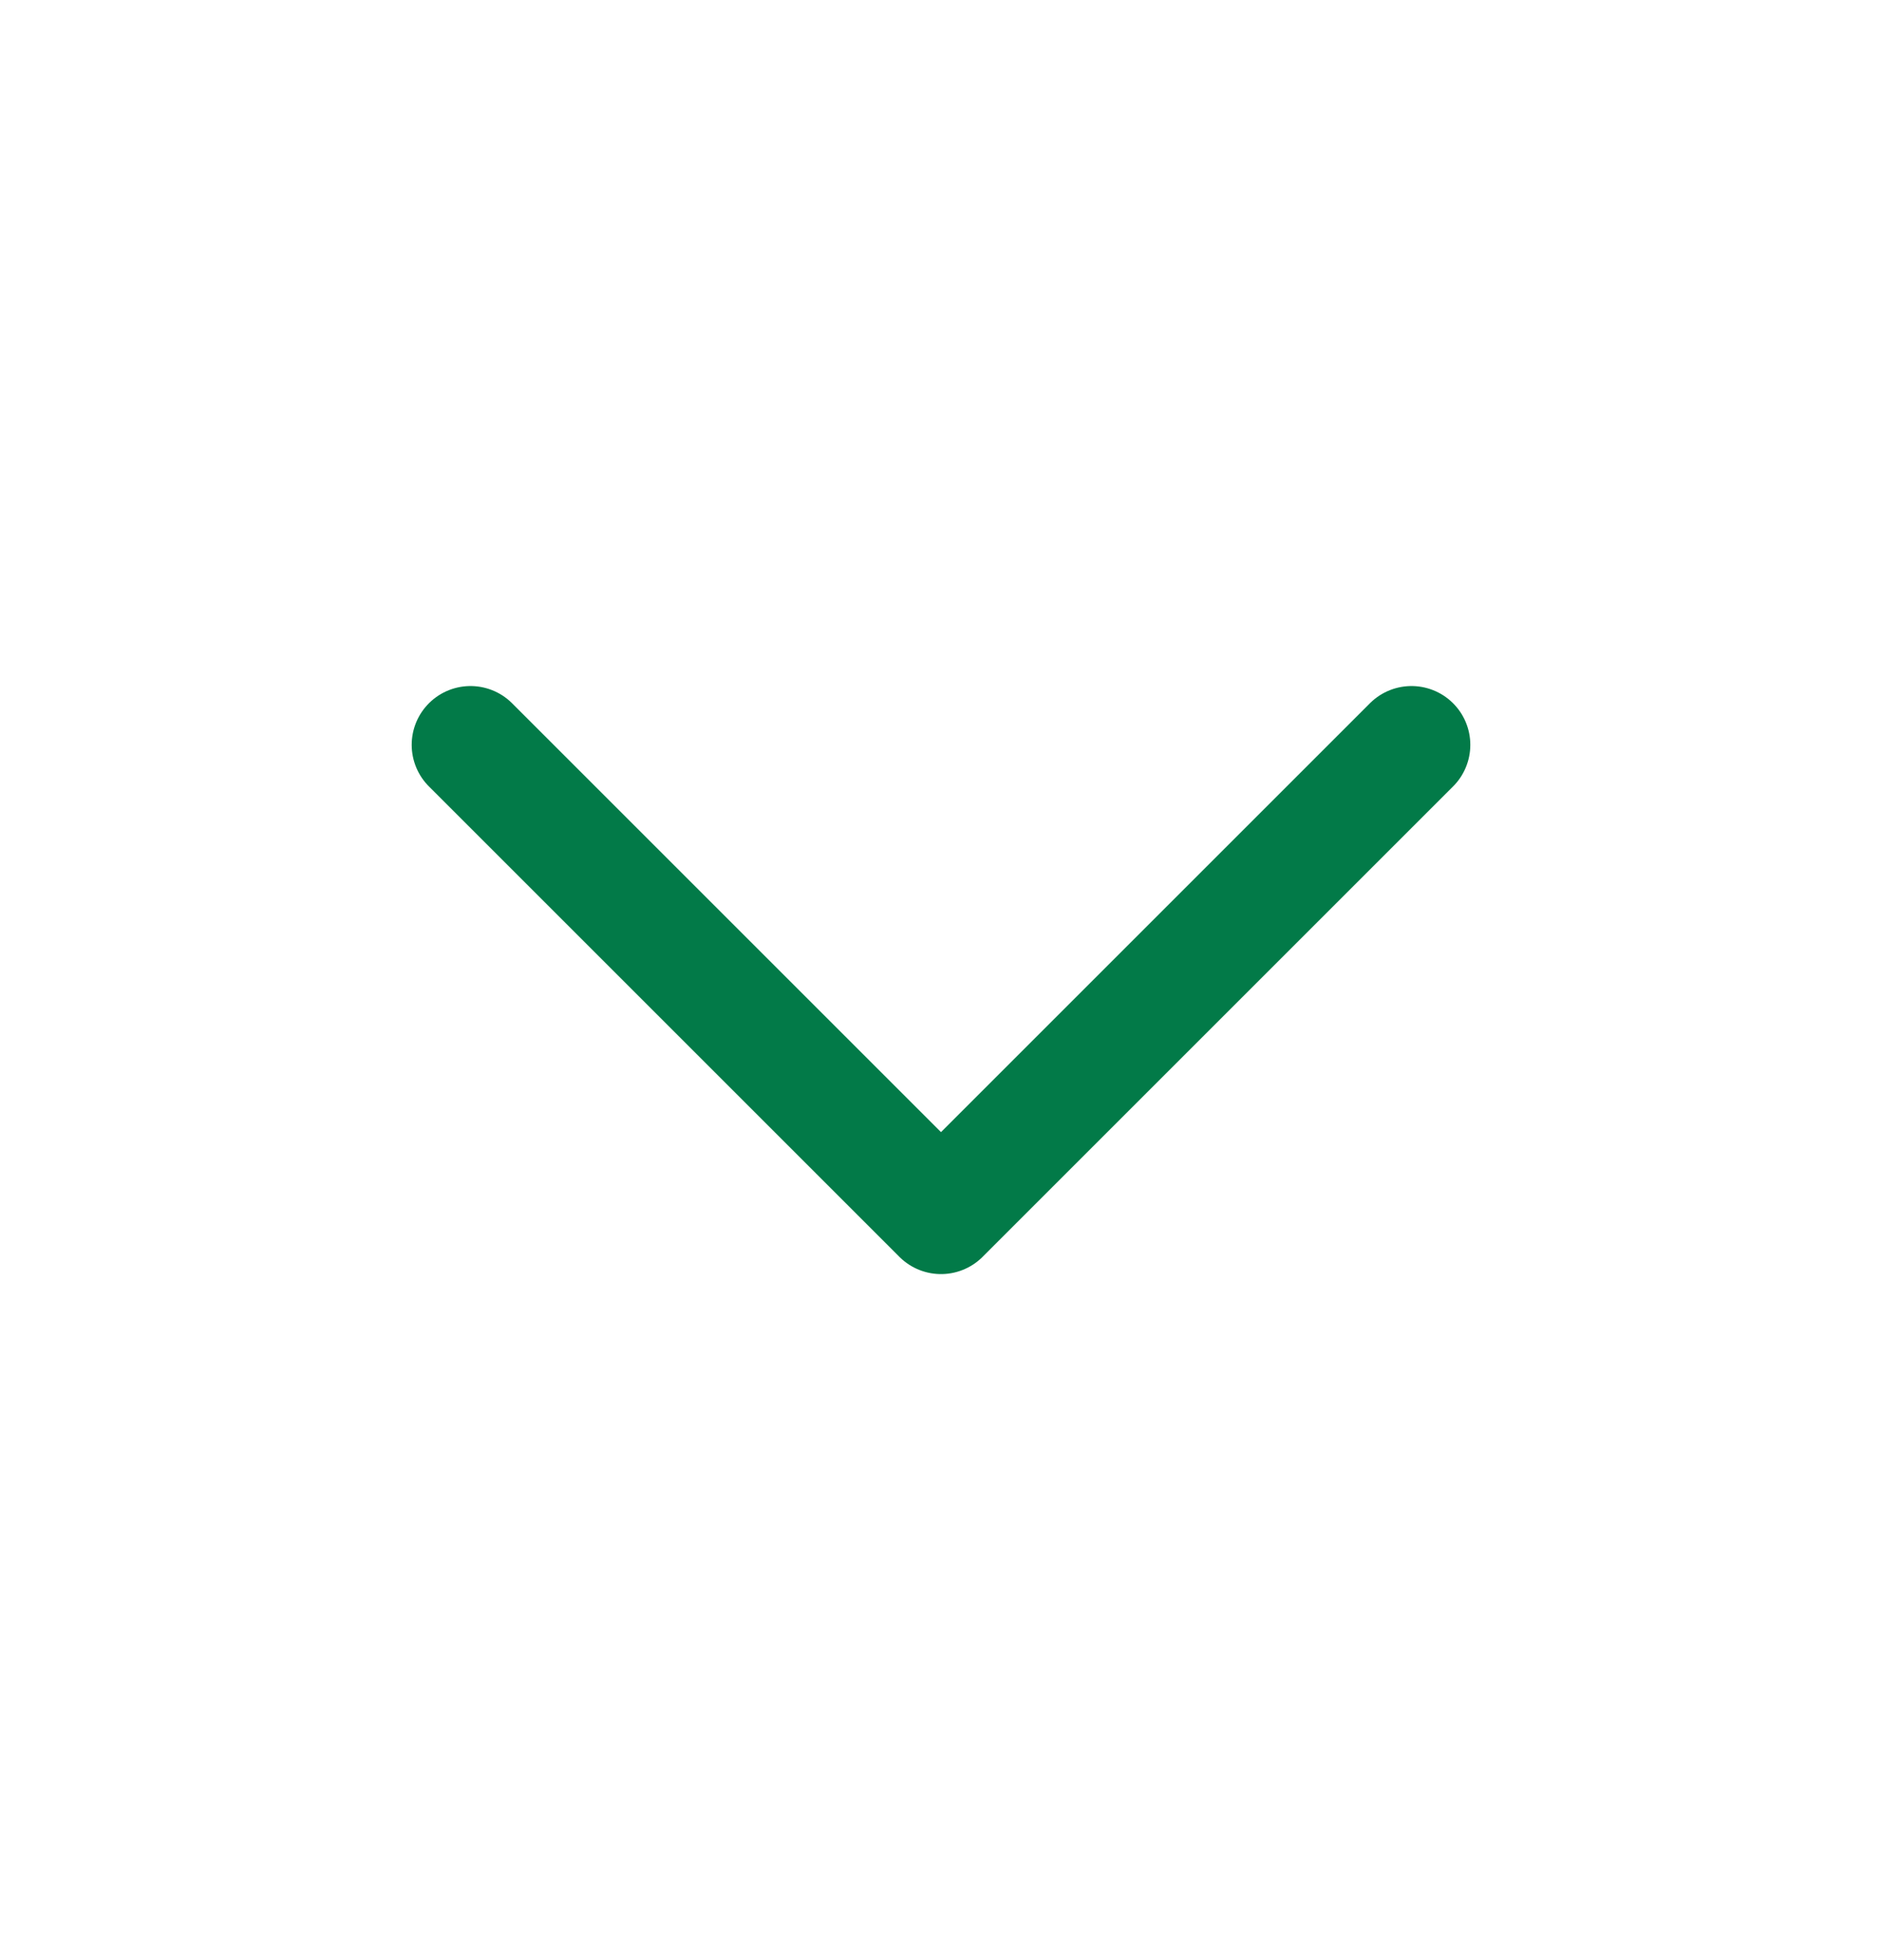 <svg width="24" height="25" viewBox="0 0 24 25" fill="none" xmlns="http://www.w3.org/2000/svg">
<path d="M6 9.5L12 15.5L18 9.5" stroke="#027A48" stroke-width="1.5" stroke-linecap="round" stroke-linejoin="round"/>
</svg>
